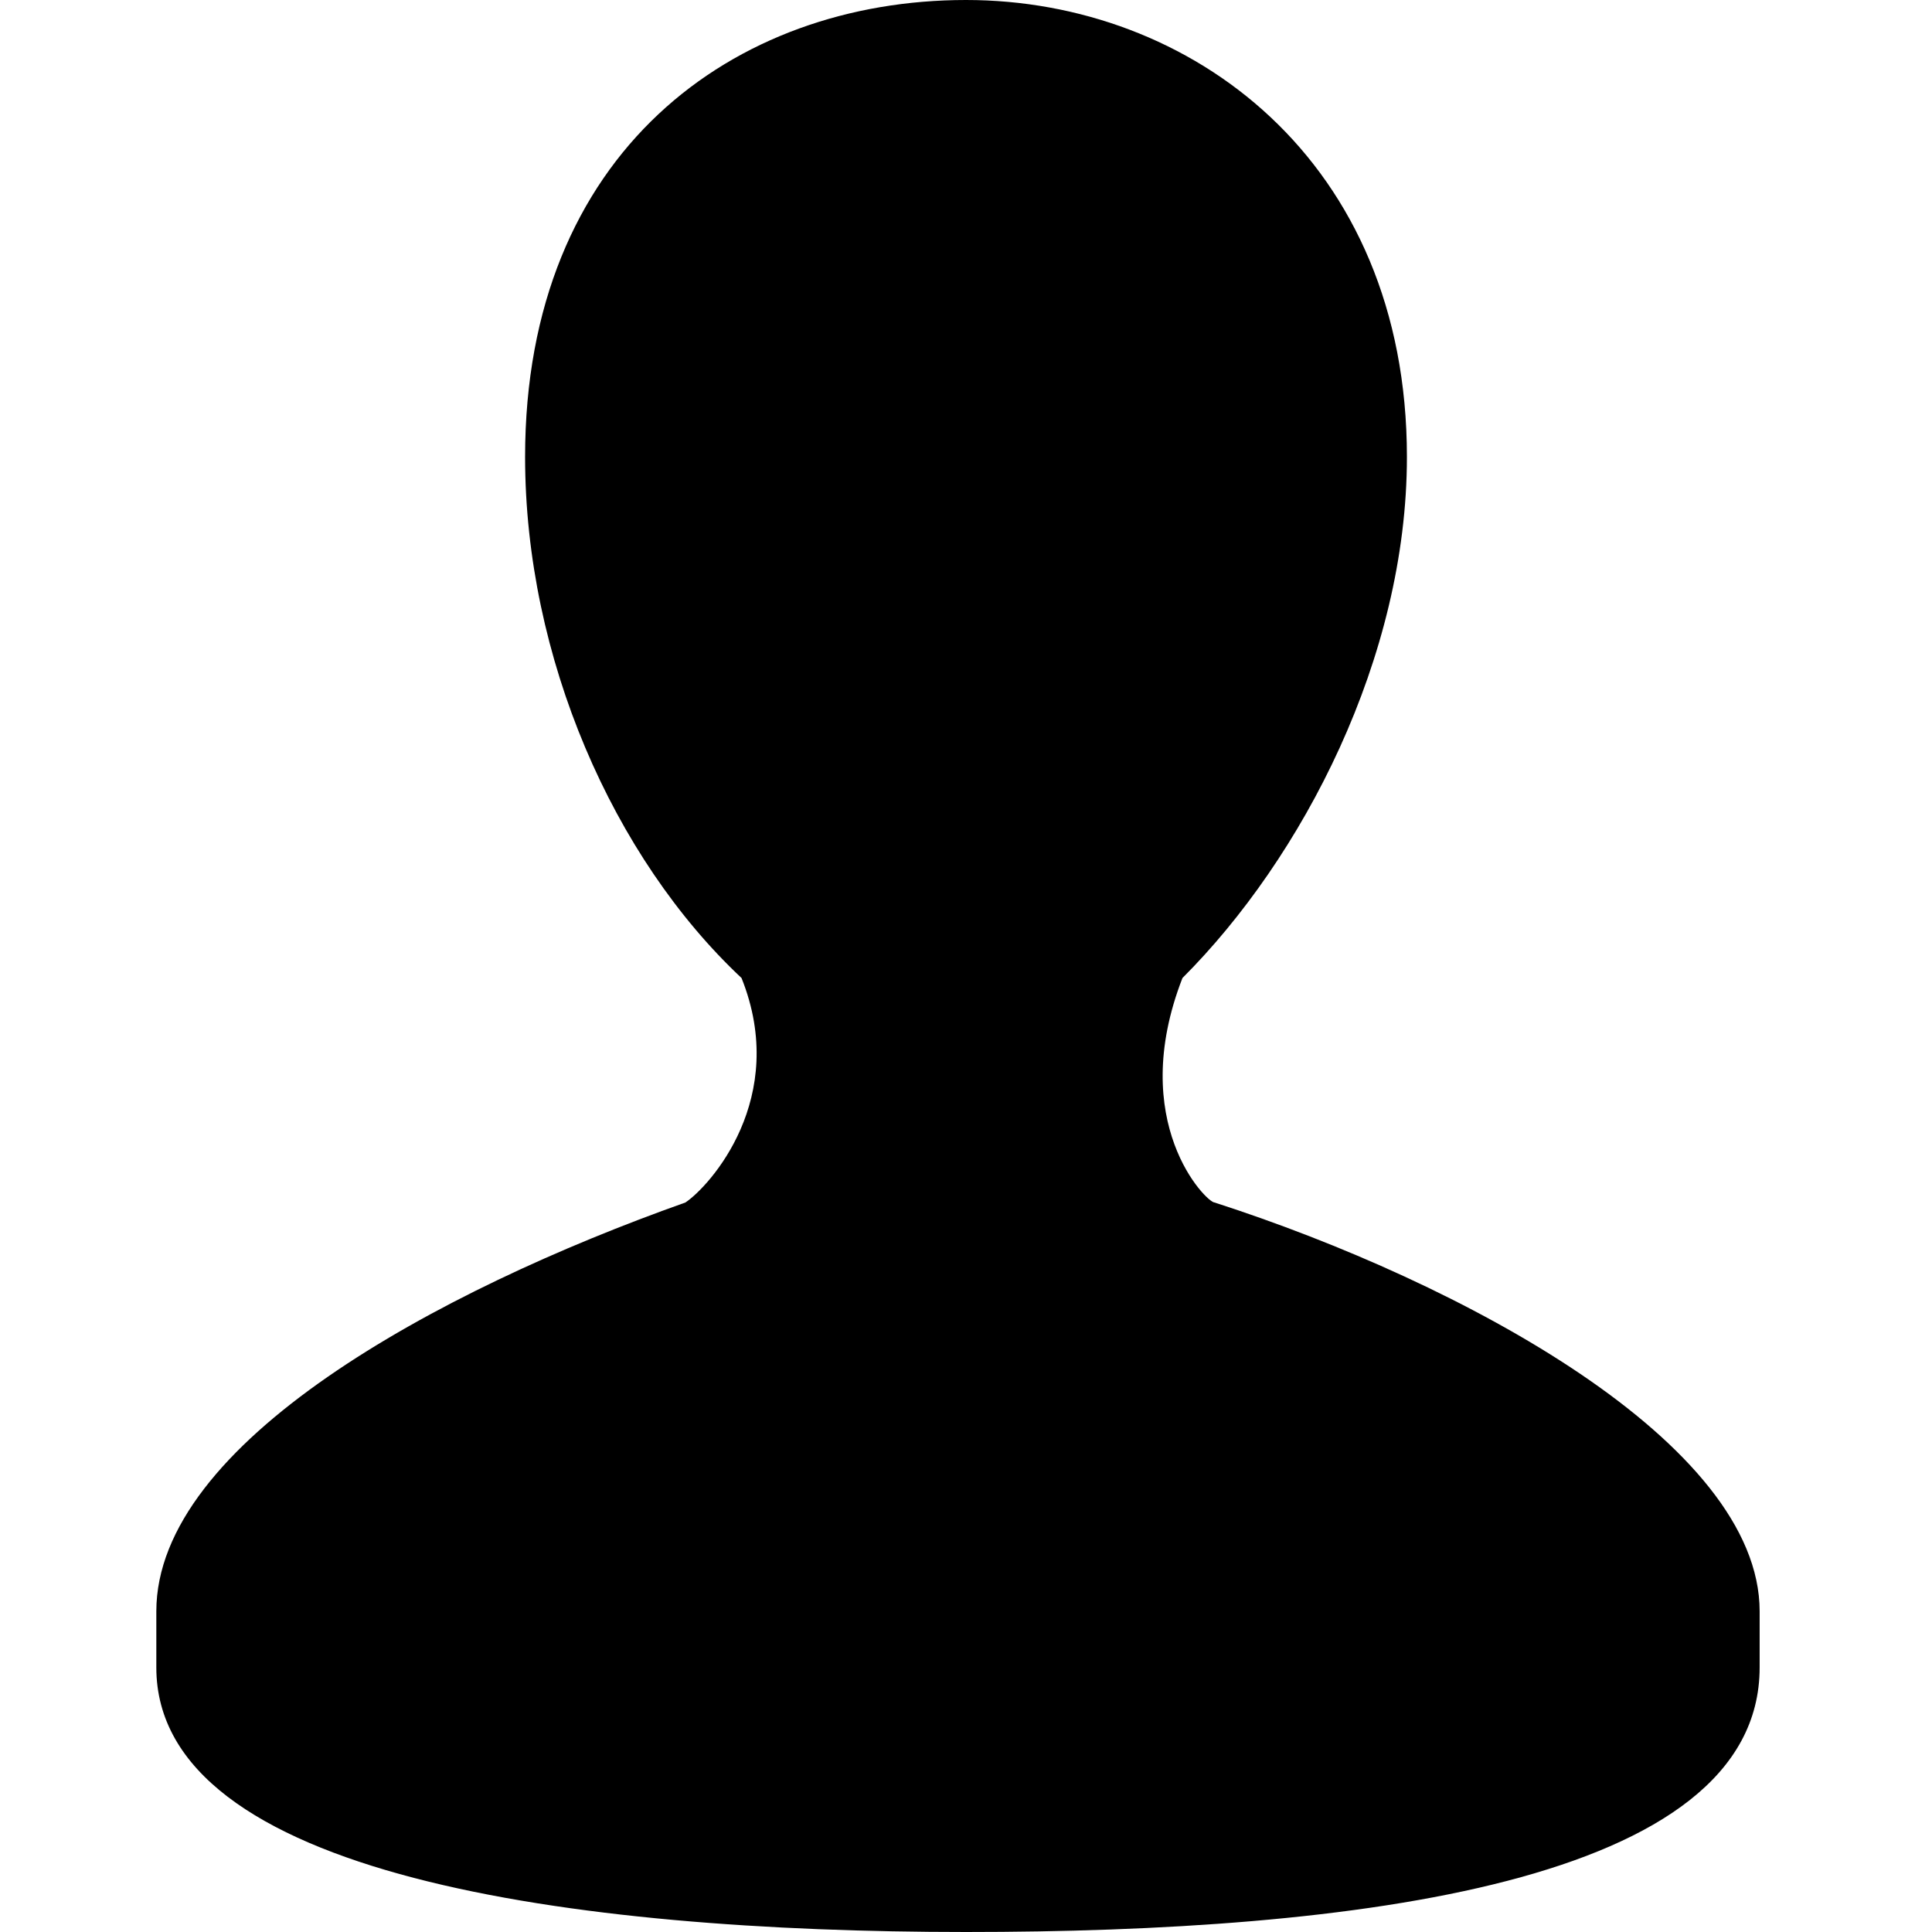 <?xml version="1.0" standalone="no"?><!DOCTYPE svg PUBLIC "-//W3C//DTD SVG 1.1//EN" "http://www.w3.org/Graphics/SVG/1.1/DTD/svg11.dtd"><svg t="1546912071619" class="icon" style="" viewBox="0 0 1024 1024" version="1.1" xmlns="http://www.w3.org/2000/svg" p-id="14453" xmlns:xlink="http://www.w3.org/1999/xlink" width="128" height="128"><defs><style type="text/css"></style></defs><path d="M643.718 637.344c-4.249 0-46.739-42.49-16.996-118.971 63.734-63.734 118.971-169.959 118.971-276.183 0-157.212-114.722-242.191-233.693-242.191-123.22 0-233.693 80.73-233.693 242.191 0 106.224 46.739 212.448 114.722 276.183 25.494 63.734-16.996 110.473-29.743 118.971-131.718 46.739-280.432 127.469-280.432 216.697v29.743c0 110.473 220.946 140.216 429.145 140.216 203.95 0 420.647-25.494 420.647-140.216v-29.743c0-89.228-157.212-174.207-288.929-216.697z" p-id="14454" fill="#000000"></path></svg>